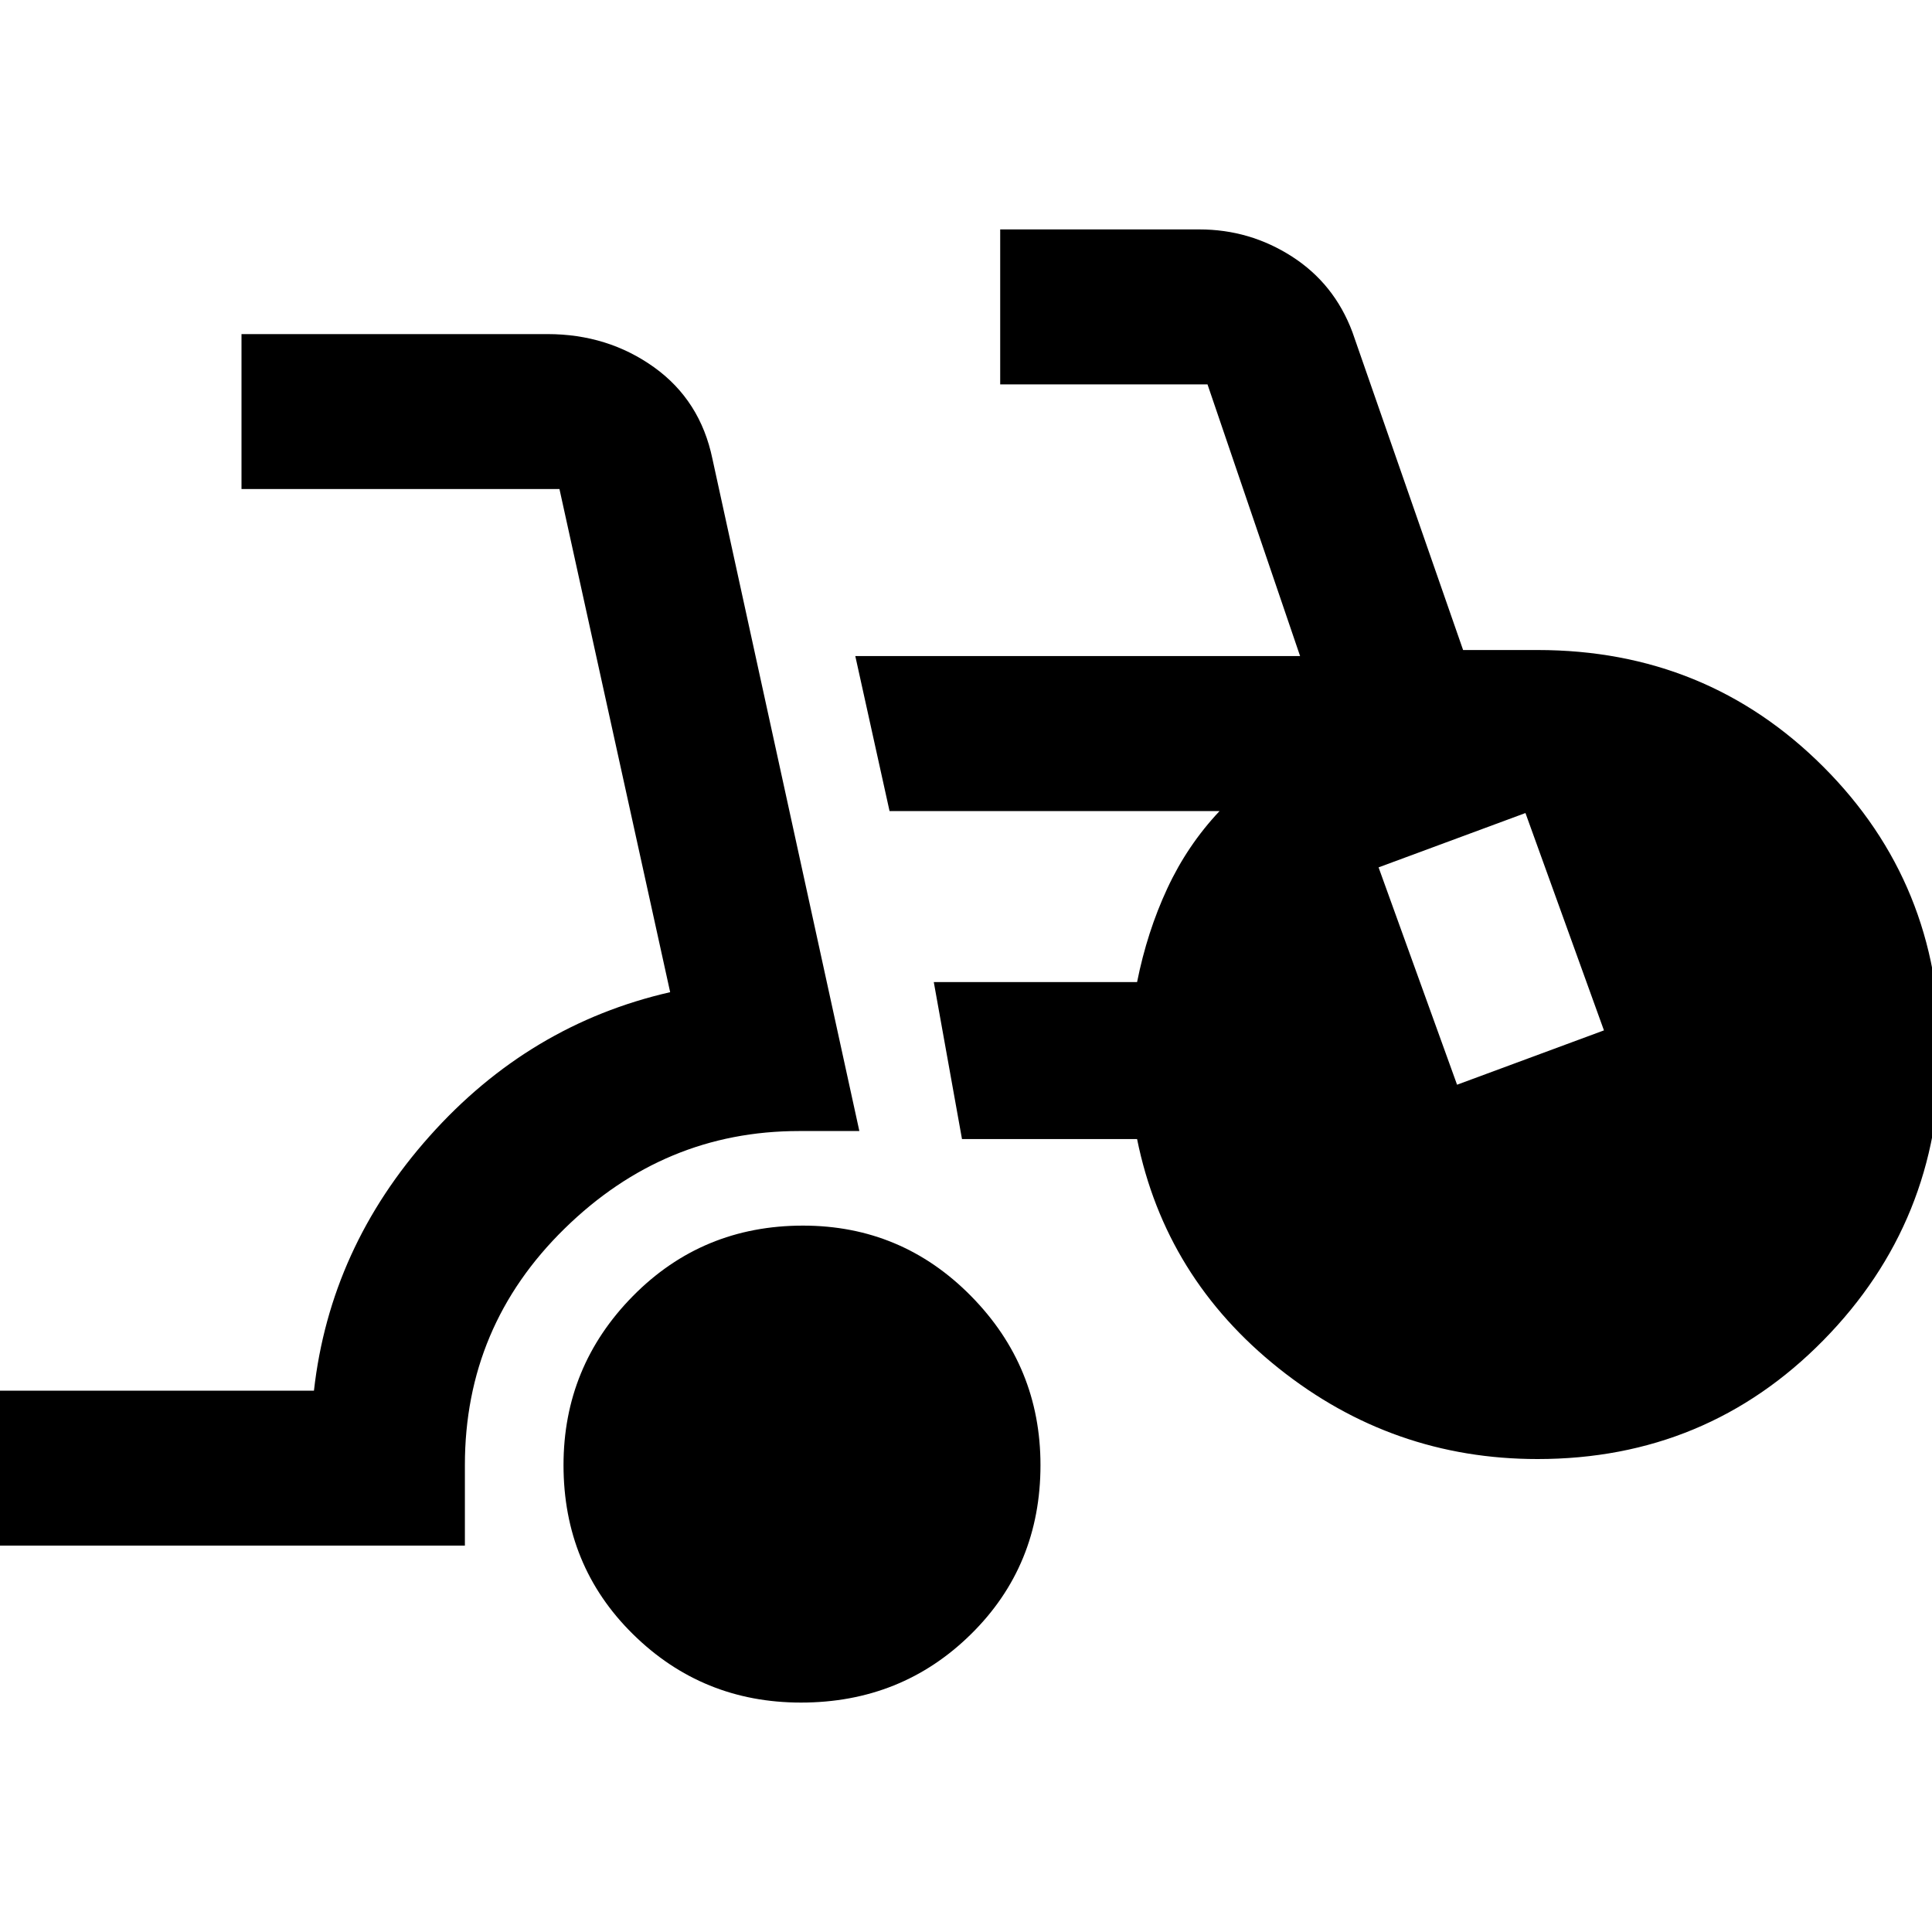 <svg xmlns="http://www.w3.org/2000/svg" height="40" width="40"><path d="M16.583 35.25Q14.542 35.25 13.104 33.833Q11.667 32.417 11.667 30.333Q11.667 28.292 13.104 26.833Q14.542 25.375 16.625 25.375Q18.667 25.375 20.104 26.833Q21.542 28.292 21.542 30.333Q21.542 32.417 20.104 33.833Q18.667 35.25 16.583 35.25ZM-0.167 32V28.792H6.5Q6.833 25.833 8.896 23.521Q10.958 21.208 13.875 20.542L11.583 10.125Q11.583 10.125 11.583 10.125Q11.583 10.125 11.583 10.125H5V6.917H11.333Q12.583 6.917 13.542 7.604Q14.5 8.292 14.75 9.5L17.792 23.417H16.542Q13.75 23.417 11.688 25.438Q9.625 27.458 9.625 30.333V32ZM31.833 30.208Q28.833 30.208 26.479 28.333Q24.125 26.458 23.542 23.583H19.917L19.333 20.333H23.542Q23.75 19.292 24.167 18.396Q24.583 17.5 25.25 16.792H18.417L17.708 13.583H26.917L25 7.958Q25 7.958 25 7.958Q25 7.958 25 7.958H20.708V4.75H24.833Q25.875 4.75 26.75 5.312Q27.625 5.875 28 6.875L30.292 13.458H31.833Q35.333 13.458 37.75 15.875Q40.167 18.292 40.167 21.792Q40.167 25.292 37.75 27.75Q35.333 30.208 31.833 30.208ZM30.167 22.458 33.208 21.333 31.583 16.833 28.542 17.958Z"/></svg>